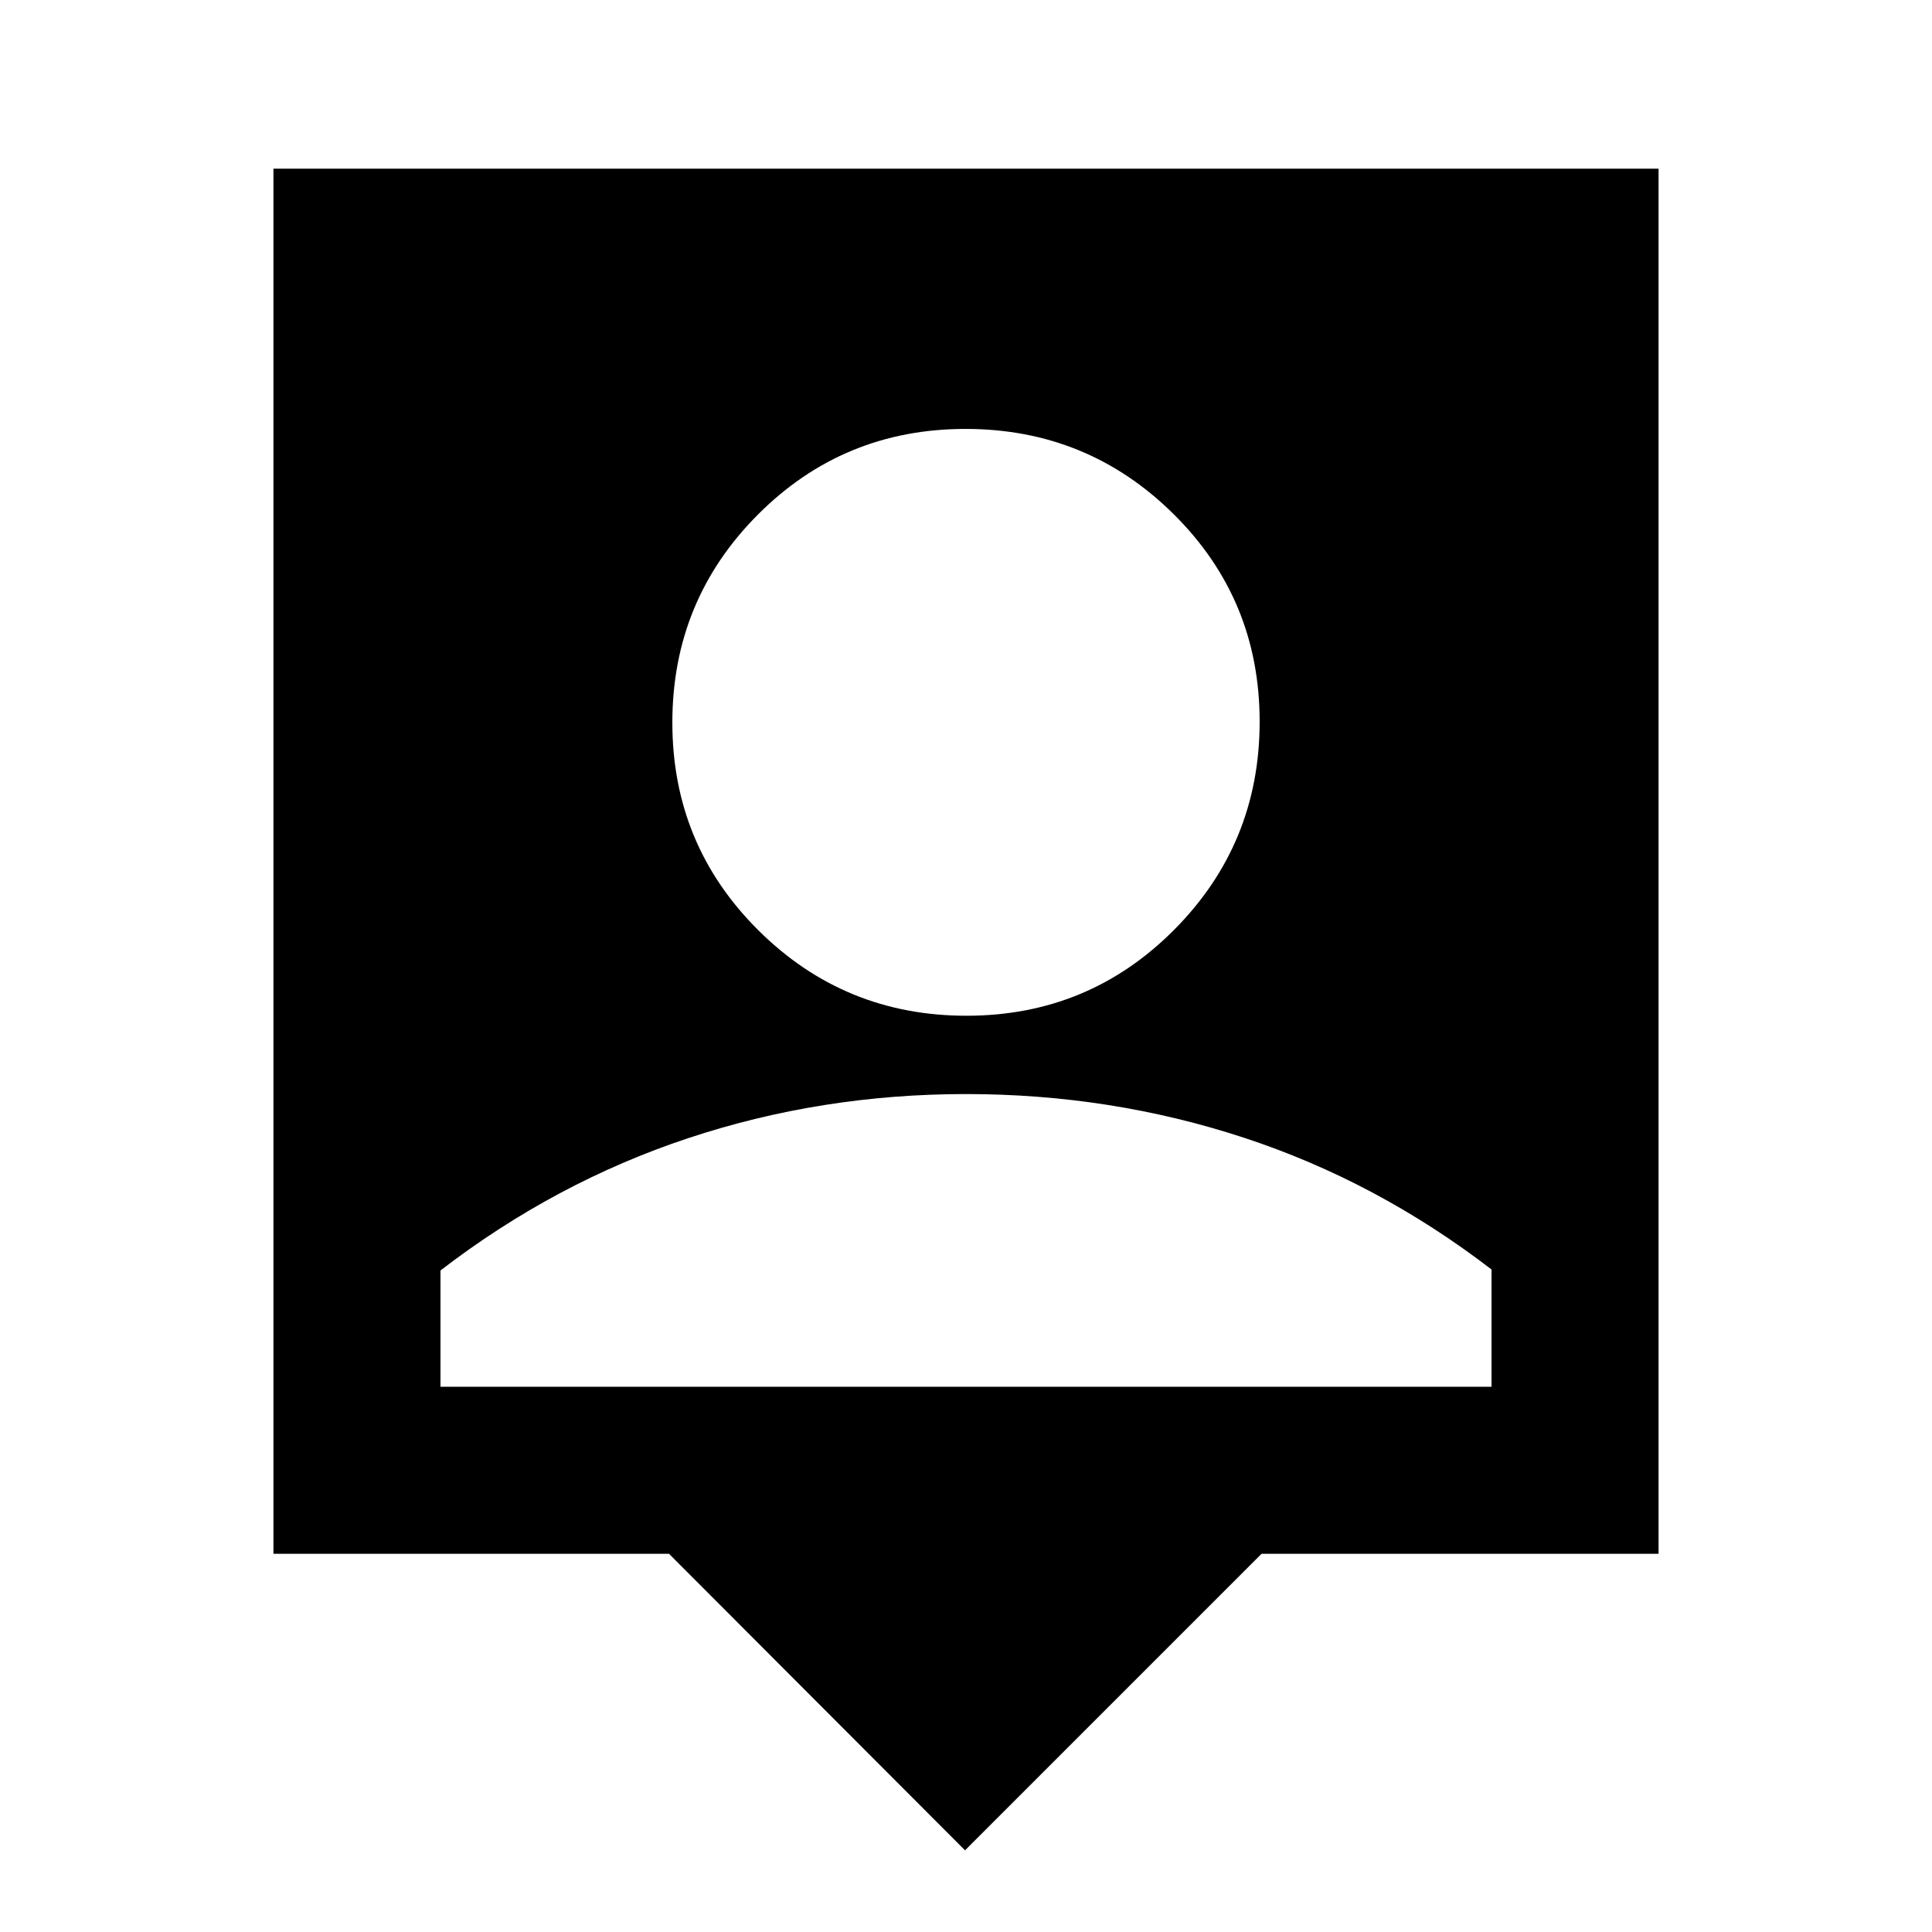 <svg xmlns="http://www.w3.org/2000/svg" height="20" viewBox="0 -960 960 960" width="20"><path d="M479.522-40.587 332.413-187.935H135.869v-688.261h688.262v688.261H626.87L479.522-40.587Zm.72-414.696q60.715 0 103.193-42.72 42.478-42.721 42.478-103.435 0-60.714-42.721-103.073-42.72-42.359-103.434-42.359-60.715 0-103.193 42.602-42.478 42.601-42.478 103.315t42.721 103.192q42.72 42.478 103.434 42.478ZM218.87-270.935h522.26v-58.261q-57-43.804-123.065-65.489Q552-416.37 480-416.37t-138.065 21.924q-66.065 21.924-123.065 65.728v57.783Z"/></svg>